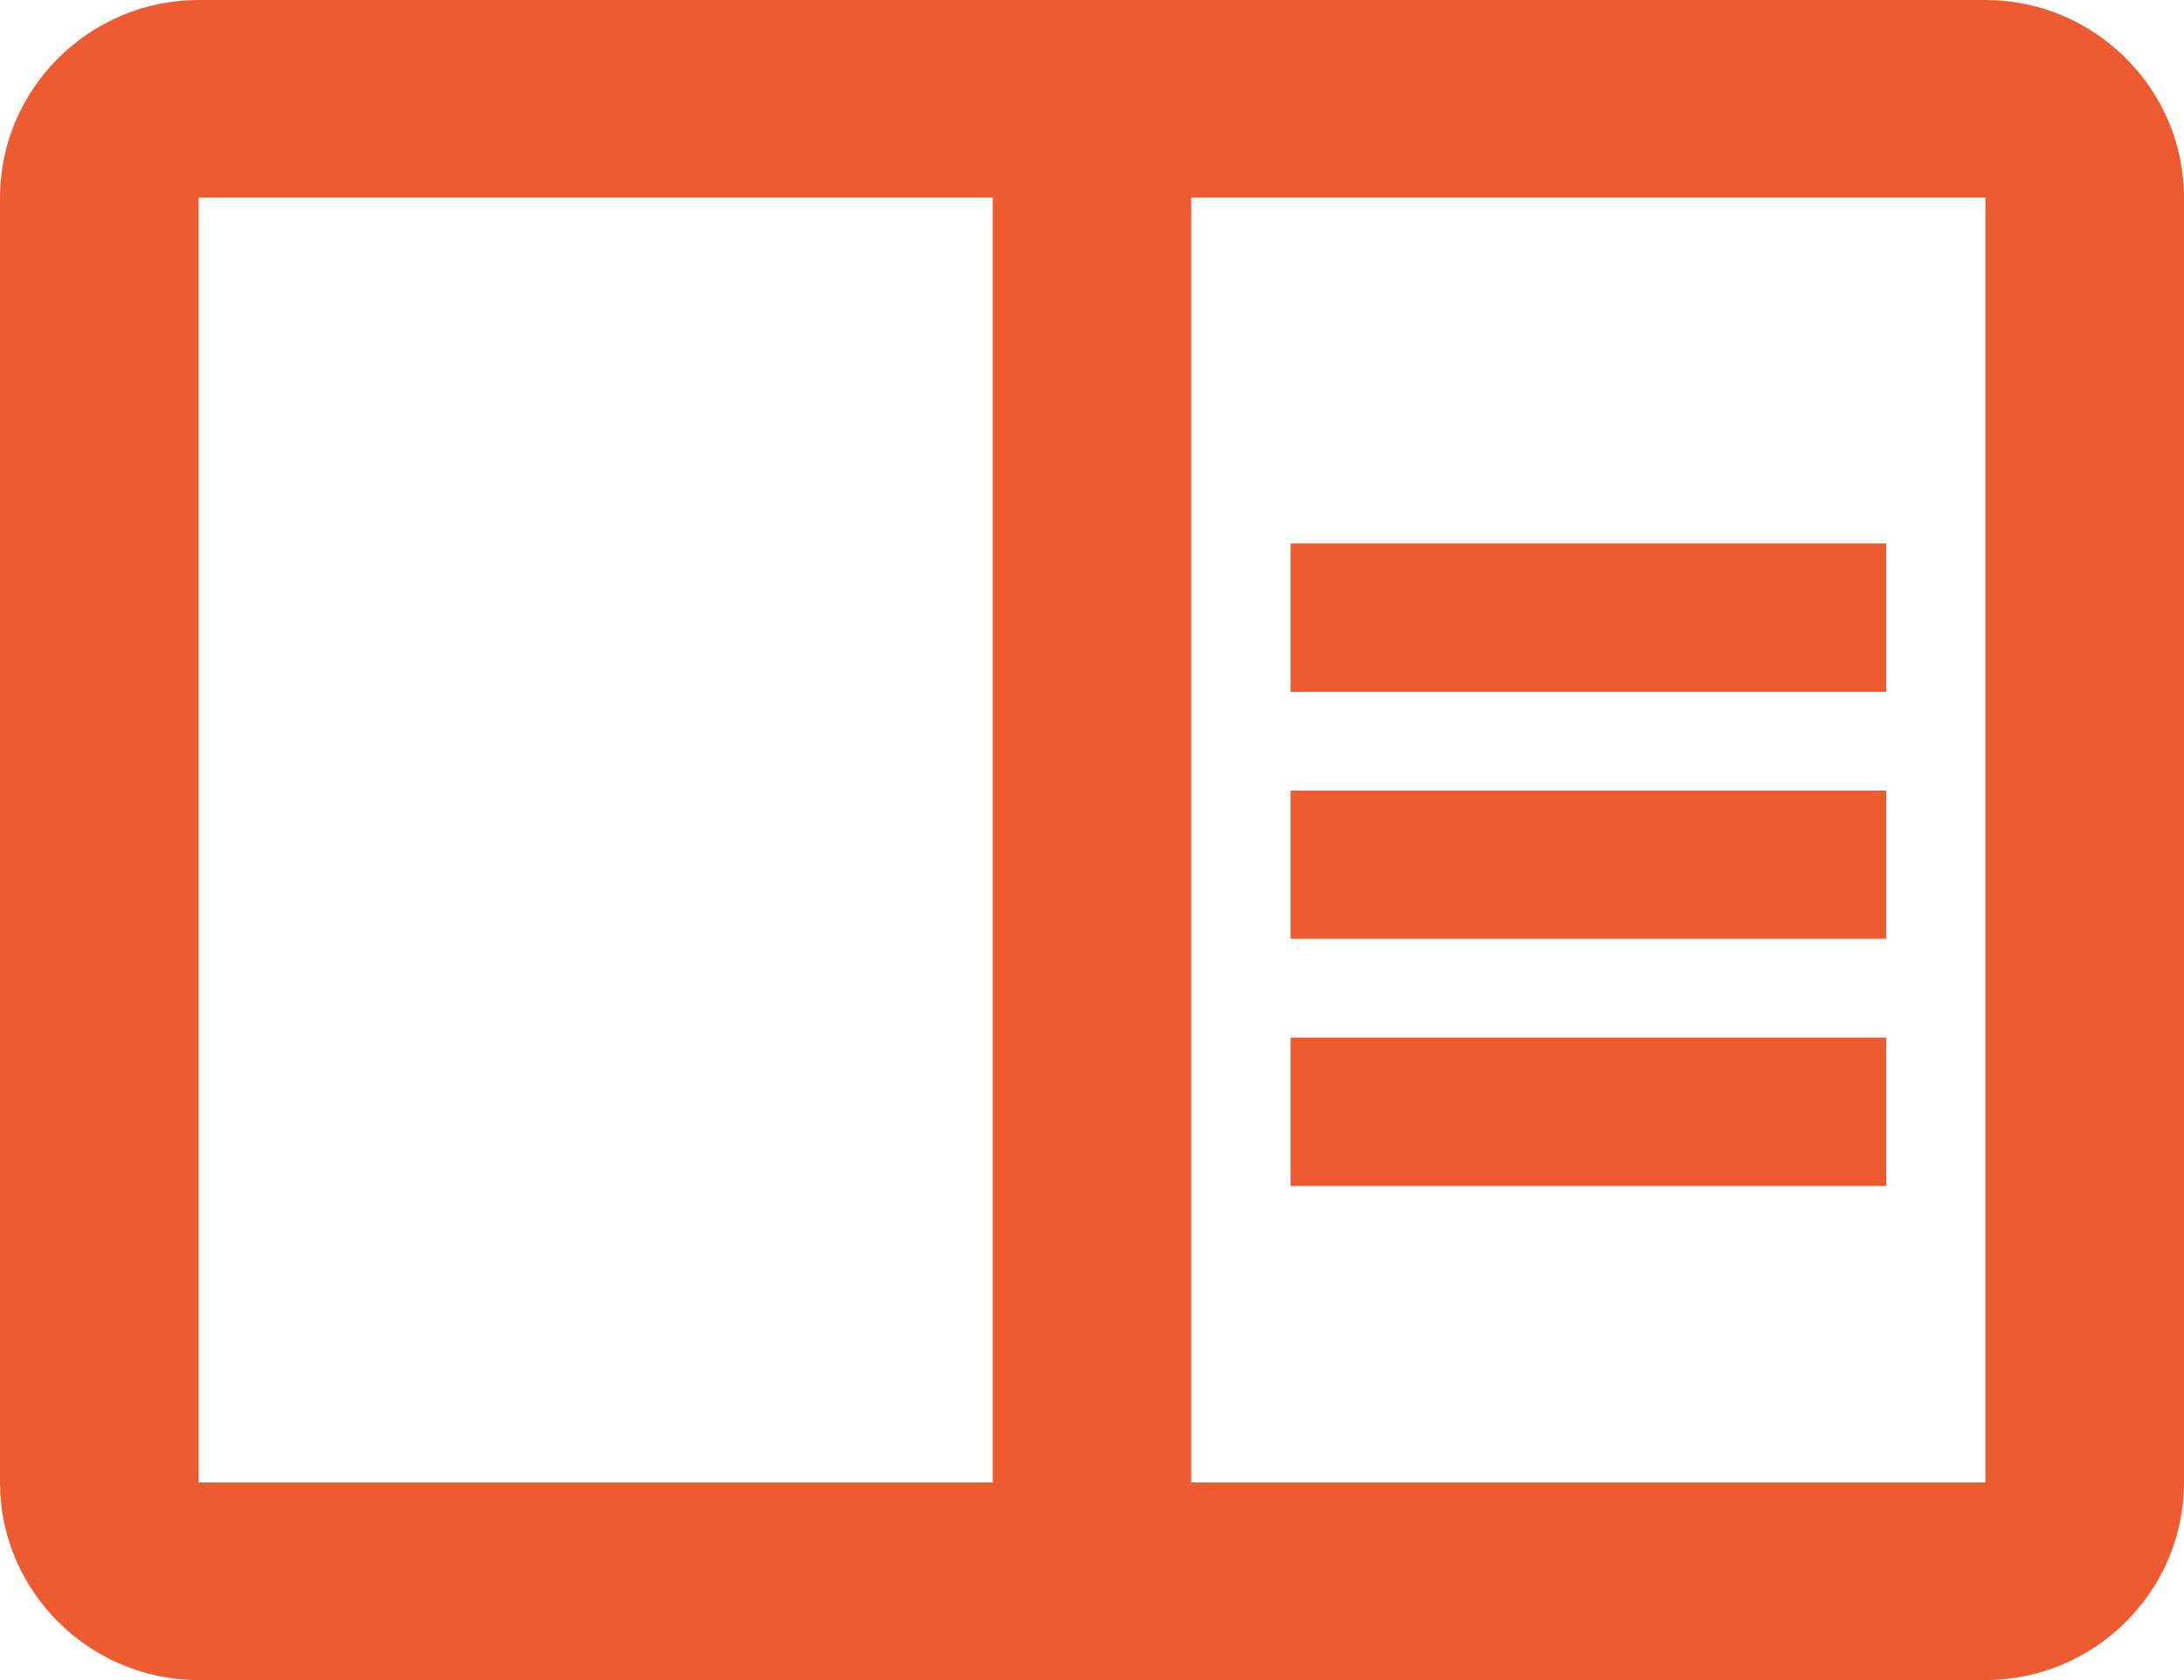 <svg width="13" height="10" viewBox="0 0 13 10" fill="none" xmlns="http://www.w3.org/2000/svg">
<path d="M11.818 0H1.182C0.532 0 0 0.529 0 1.176V8.824C0 9.471 0.532 10 1.182 10H11.818C12.468 10 13 9.471 13 8.824V1.176C13 0.529 12.468 0 11.818 0ZM1.182 8.824V1.176H5.909V8.824H1.182ZM11.818 8.824H7.091V1.176H11.818V8.824ZM7.682 3.235H11.227V4.118H7.682V3.235ZM7.682 4.706H11.227V5.588H7.682V4.706ZM7.682 6.176H11.227V7.059H7.682V6.176Z" fill="#EE5B30"/>
</svg>
